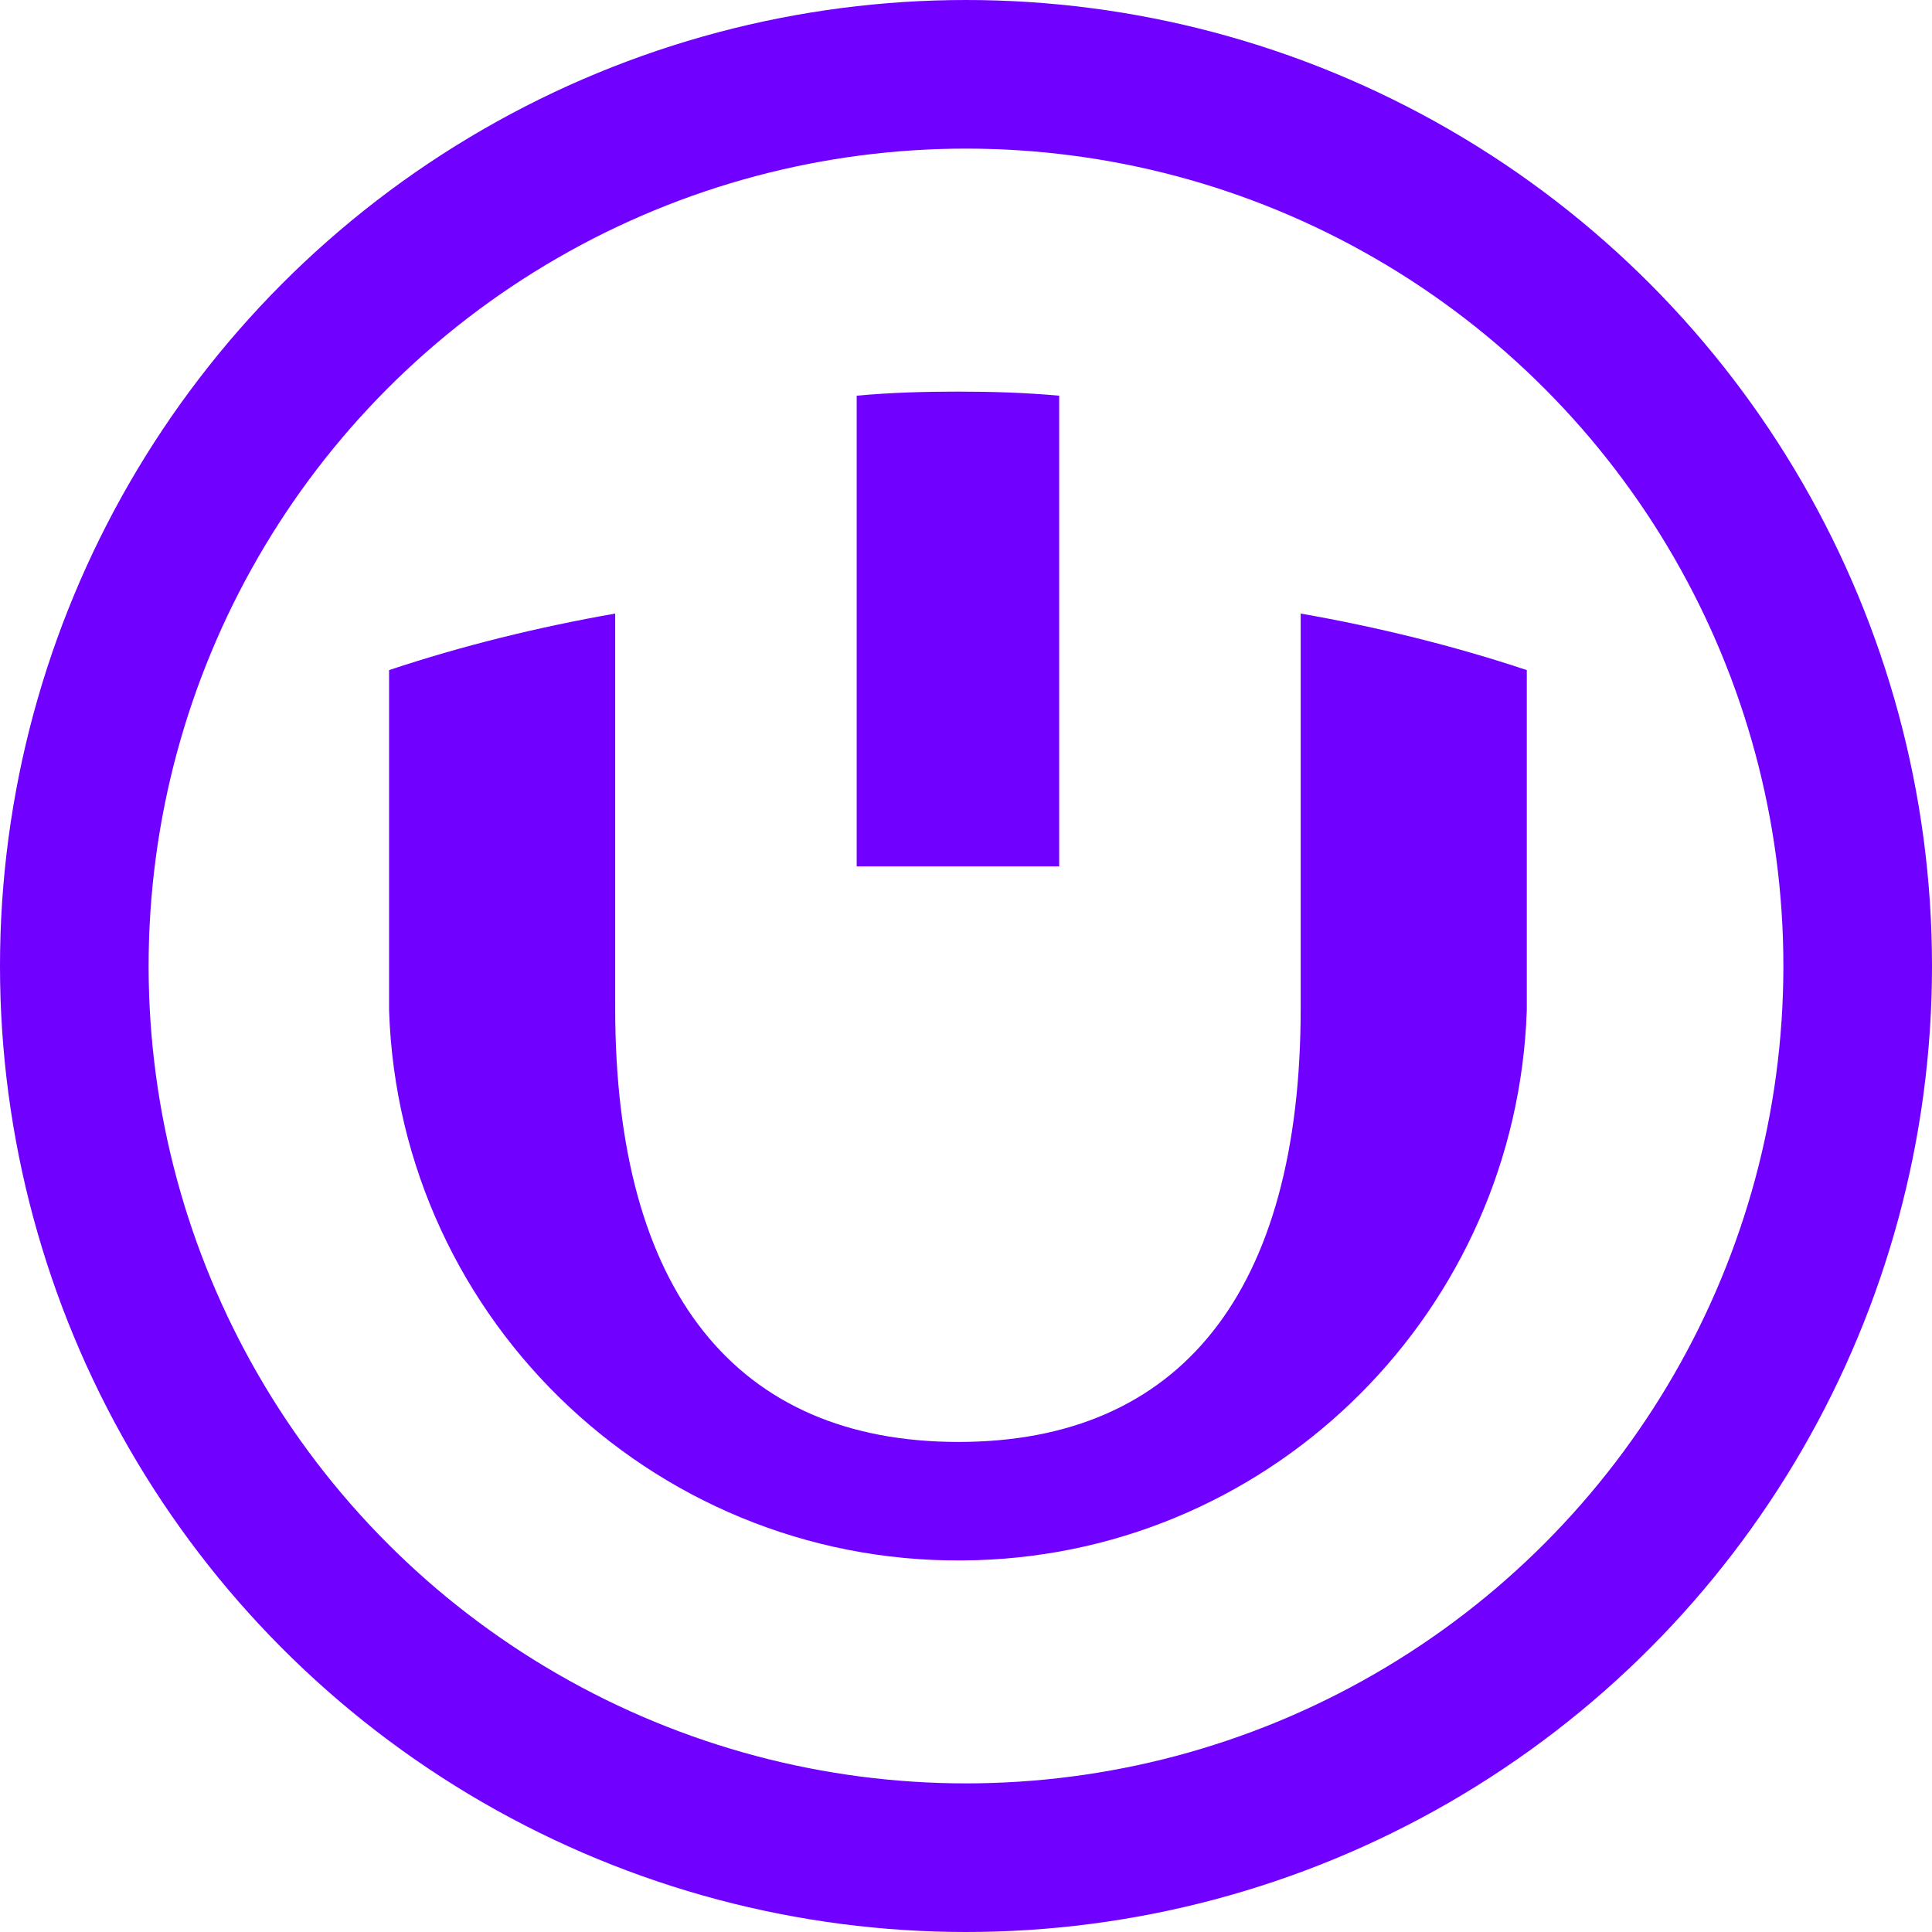<svg width="26" height="26" viewBox="0 0 26 26" fill="none" xmlns="http://www.w3.org/2000/svg">
<circle cx="13" cy="13" r="12" stroke="#7000FF" stroke-width="2"/>
<path d="M20.547 9.018V13.596C20.409 17.621 17.172 20.871 13.147 20.996C8.915 21.134 5.374 17.815 5.236 13.596V9.018C6.232 8.686 7.255 8.437 8.279 8.257V13.569C8.279 17.386 9.911 19.405 12.898 19.405C15.886 19.405 17.504 17.386 17.504 13.569V8.257C18.528 8.437 19.551 8.686 20.547 9.018Z" fill="#7000FF"/>
<path d="M14.254 11.66H11.529V5.325C11.972 5.284 12.428 5.27 12.885 5.27C13.355 5.27 13.797 5.284 14.254 5.325V11.66Z" fill="#7000FF"/>
</svg>
